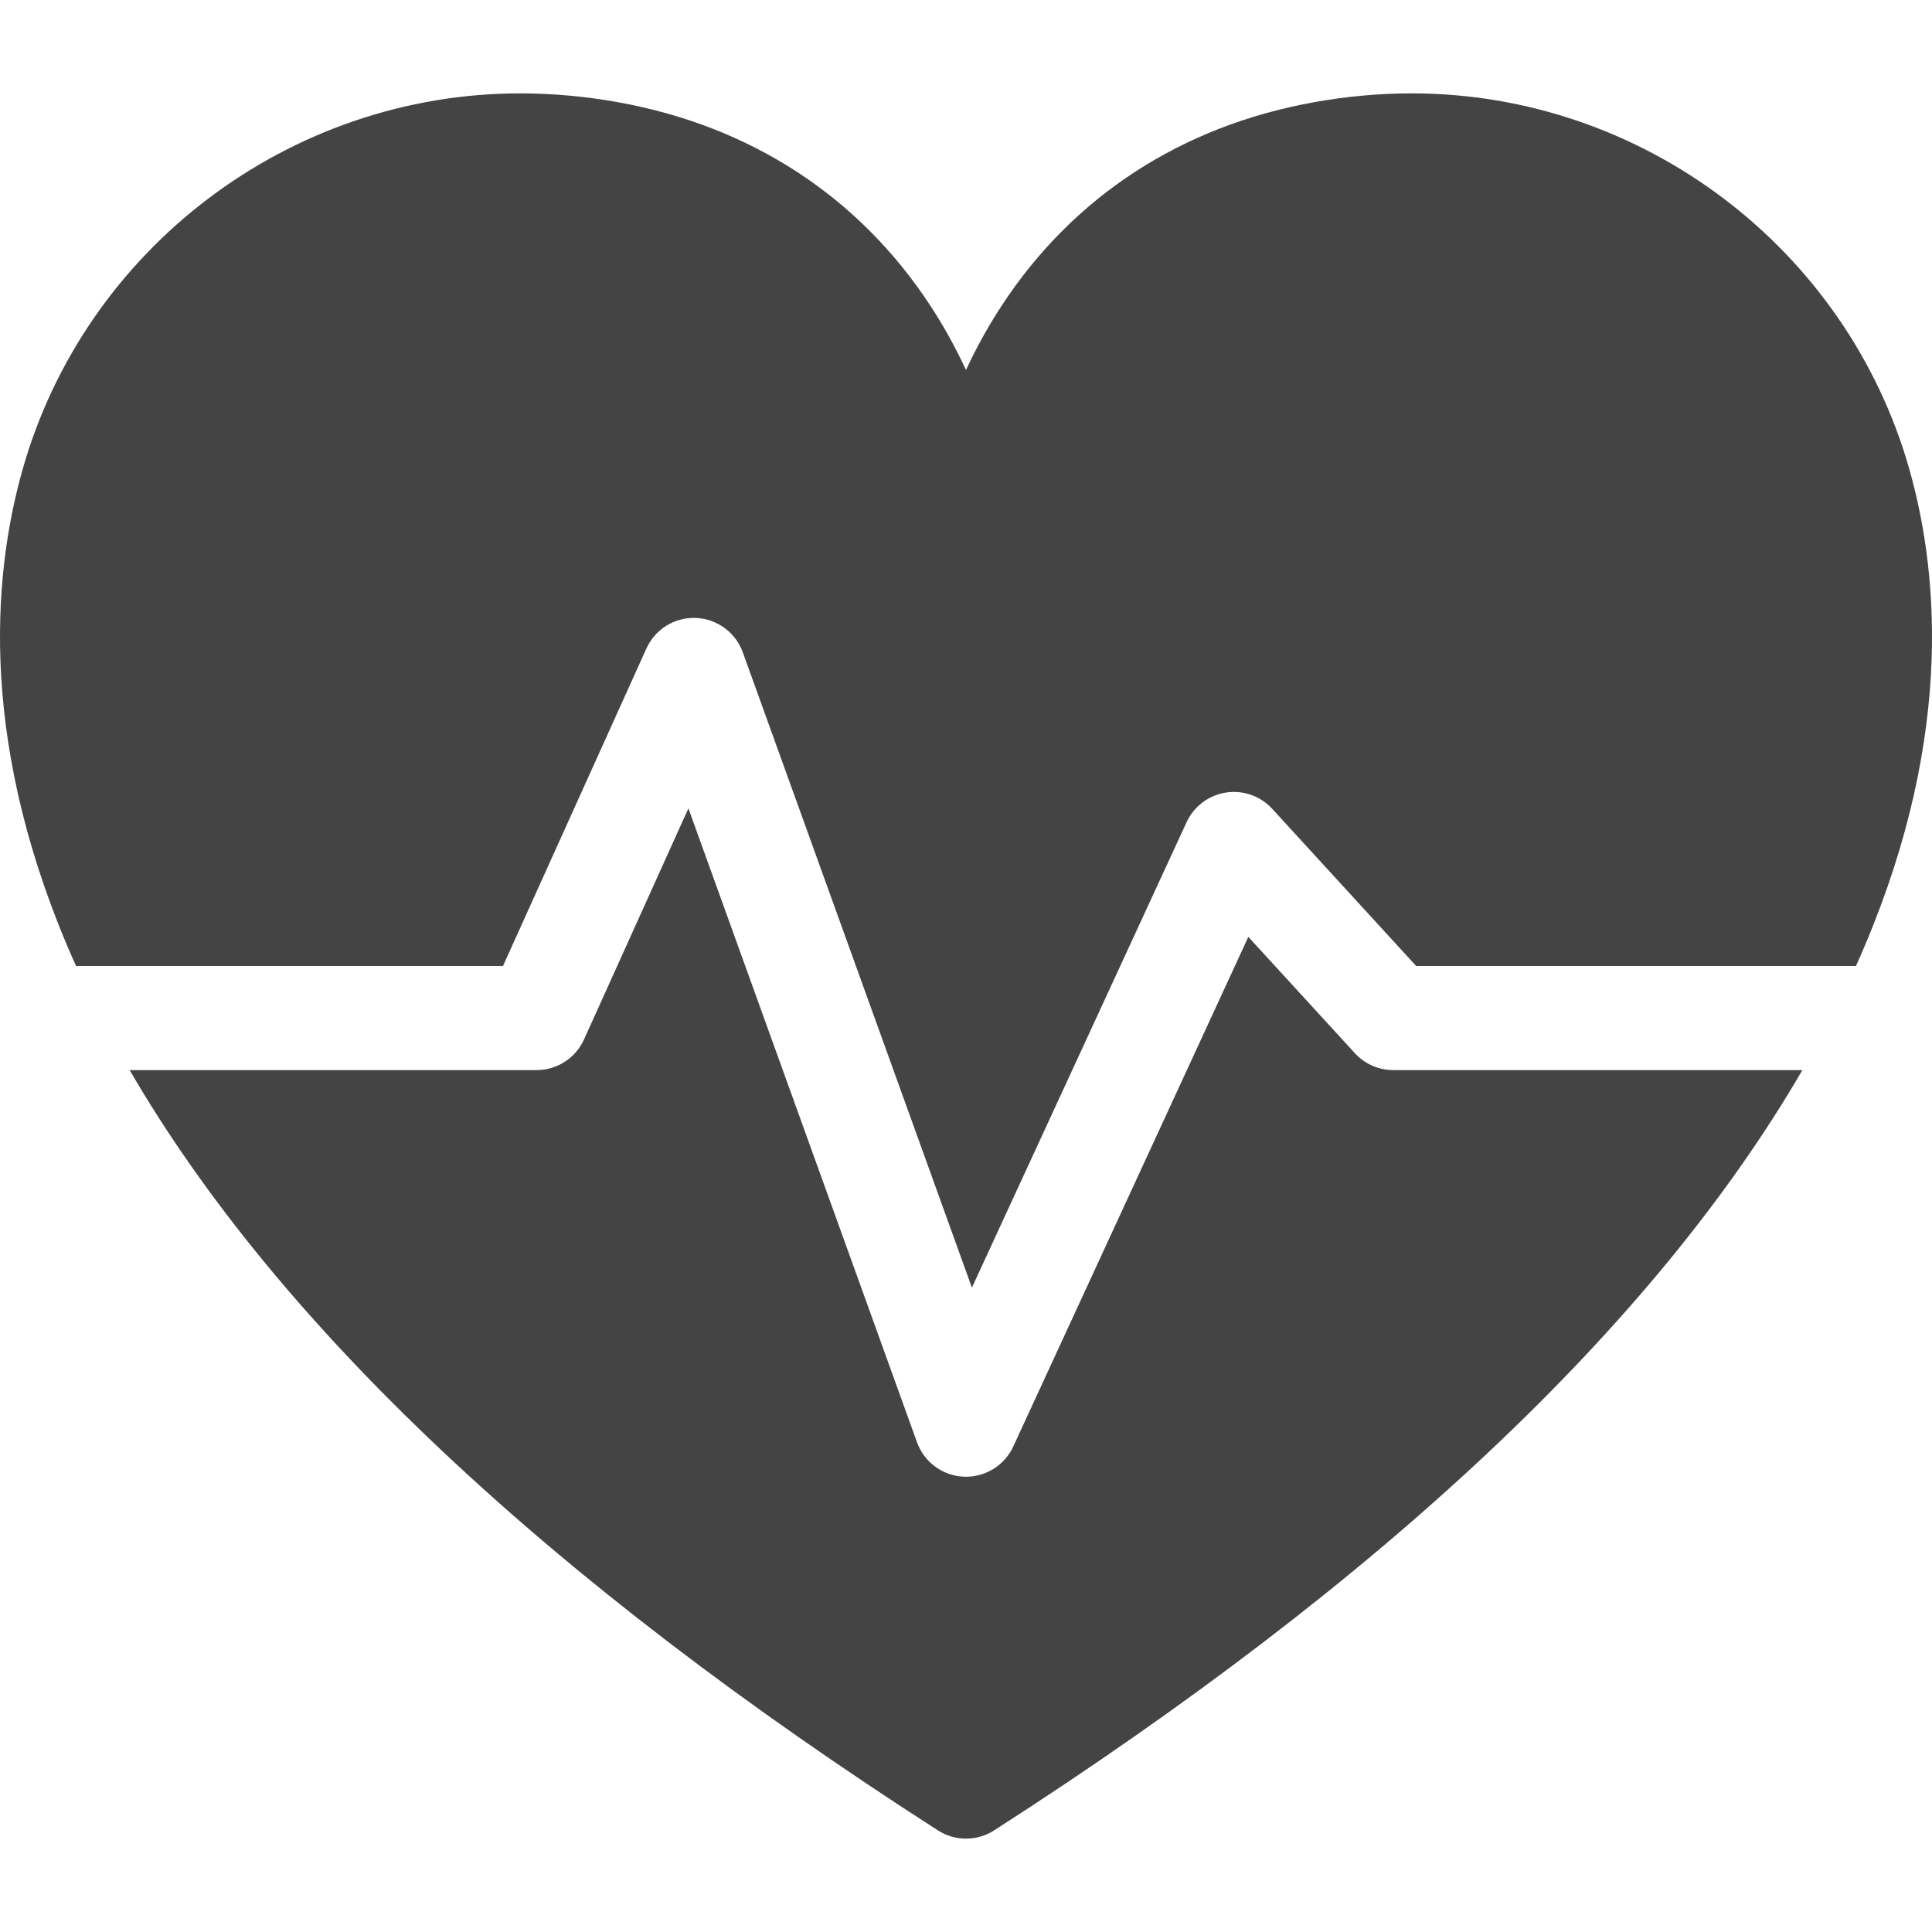 <?xml version="1.0" encoding="iso-8859-1"?>
<!-- Generator: Adobe Illustrator 19.0.0, SVG Export Plug-In . SVG Version: 6.00 Build 0)  -->
<svg xmlns="http://www.w3.org/2000/svg" xmlns:xlink="http://www.w3.org/1999/xlink" version="1.1" id="Capa_1" x="0px" y="0px" viewBox="0 0 296.941 296.941" style="enable-background:new 0 0 296.941 296.941;" xml:space="preserve" width="512px" height="512px">
<g>
	<path d="M77.306,148.47l22.041-48.793c1.341-2.969,4.332-4.835,7.604-4.701c3.255,0.128,6.108,2.216,7.213,5.28l35.215,97.647   l32.995-71.534c1.122-2.432,3.386-4.142,6.032-4.554c2.644-0.413,5.323,0.525,7.132,2.501l22.122,24.153h67.595   c14.933-33.237,12.972-59.475,8.227-76.269c-9.621-34.06-41.082-57.85-76.507-57.85c-4.962,0-10.023,0.459-15.044,1.364   c-20.383,3.676-36.967,14.477-47.959,31.235c-2.048,3.121-3.888,6.445-5.501,9.914c-1.613-3.469-3.453-6.793-5.501-9.914   c-10.992-16.759-27.576-27.559-47.959-31.235c-5.021-0.905-10.082-1.364-15.044-1.364c-35.425,0-66.886,23.789-76.507,57.85   c-4.744,16.794-6.705,43.031,8.228,76.269H77.306z" fill="#444444"/>
	<path d="M214.138,164.47c-2.243,0-4.384-0.942-5.899-2.597l-16.375-17.879l-36.128,78.326c-1.311,2.843-4.153,4.649-7.263,4.649   c-0.115,0-0.23-0.002-0.346-0.008c-3.243-0.14-6.081-2.225-7.182-5.278l-35.14-97.439l-16.044,35.519   c-1.295,2.865-4.147,4.707-7.291,4.707H19.925c22.802,39.249,64.563,78.539,124.224,116.851c1.316,0.846,2.819,1.269,4.322,1.269   c1.503,0,3.006-0.423,4.322-1.269c59.661-38.311,101.422-77.602,124.224-116.851H214.138z" fill="#444444"/>
</g>
<g>
</g>
<g>
</g>
<g>
</g>
<g>
</g>
<g>
</g>
<g>
</g>
<g>
</g>
<g>
</g>
<g>
</g>
<g>
</g>
<g>
</g>
<g>
</g>
<g>
</g>
<g>
</g>
<g>
</g>
</svg>
